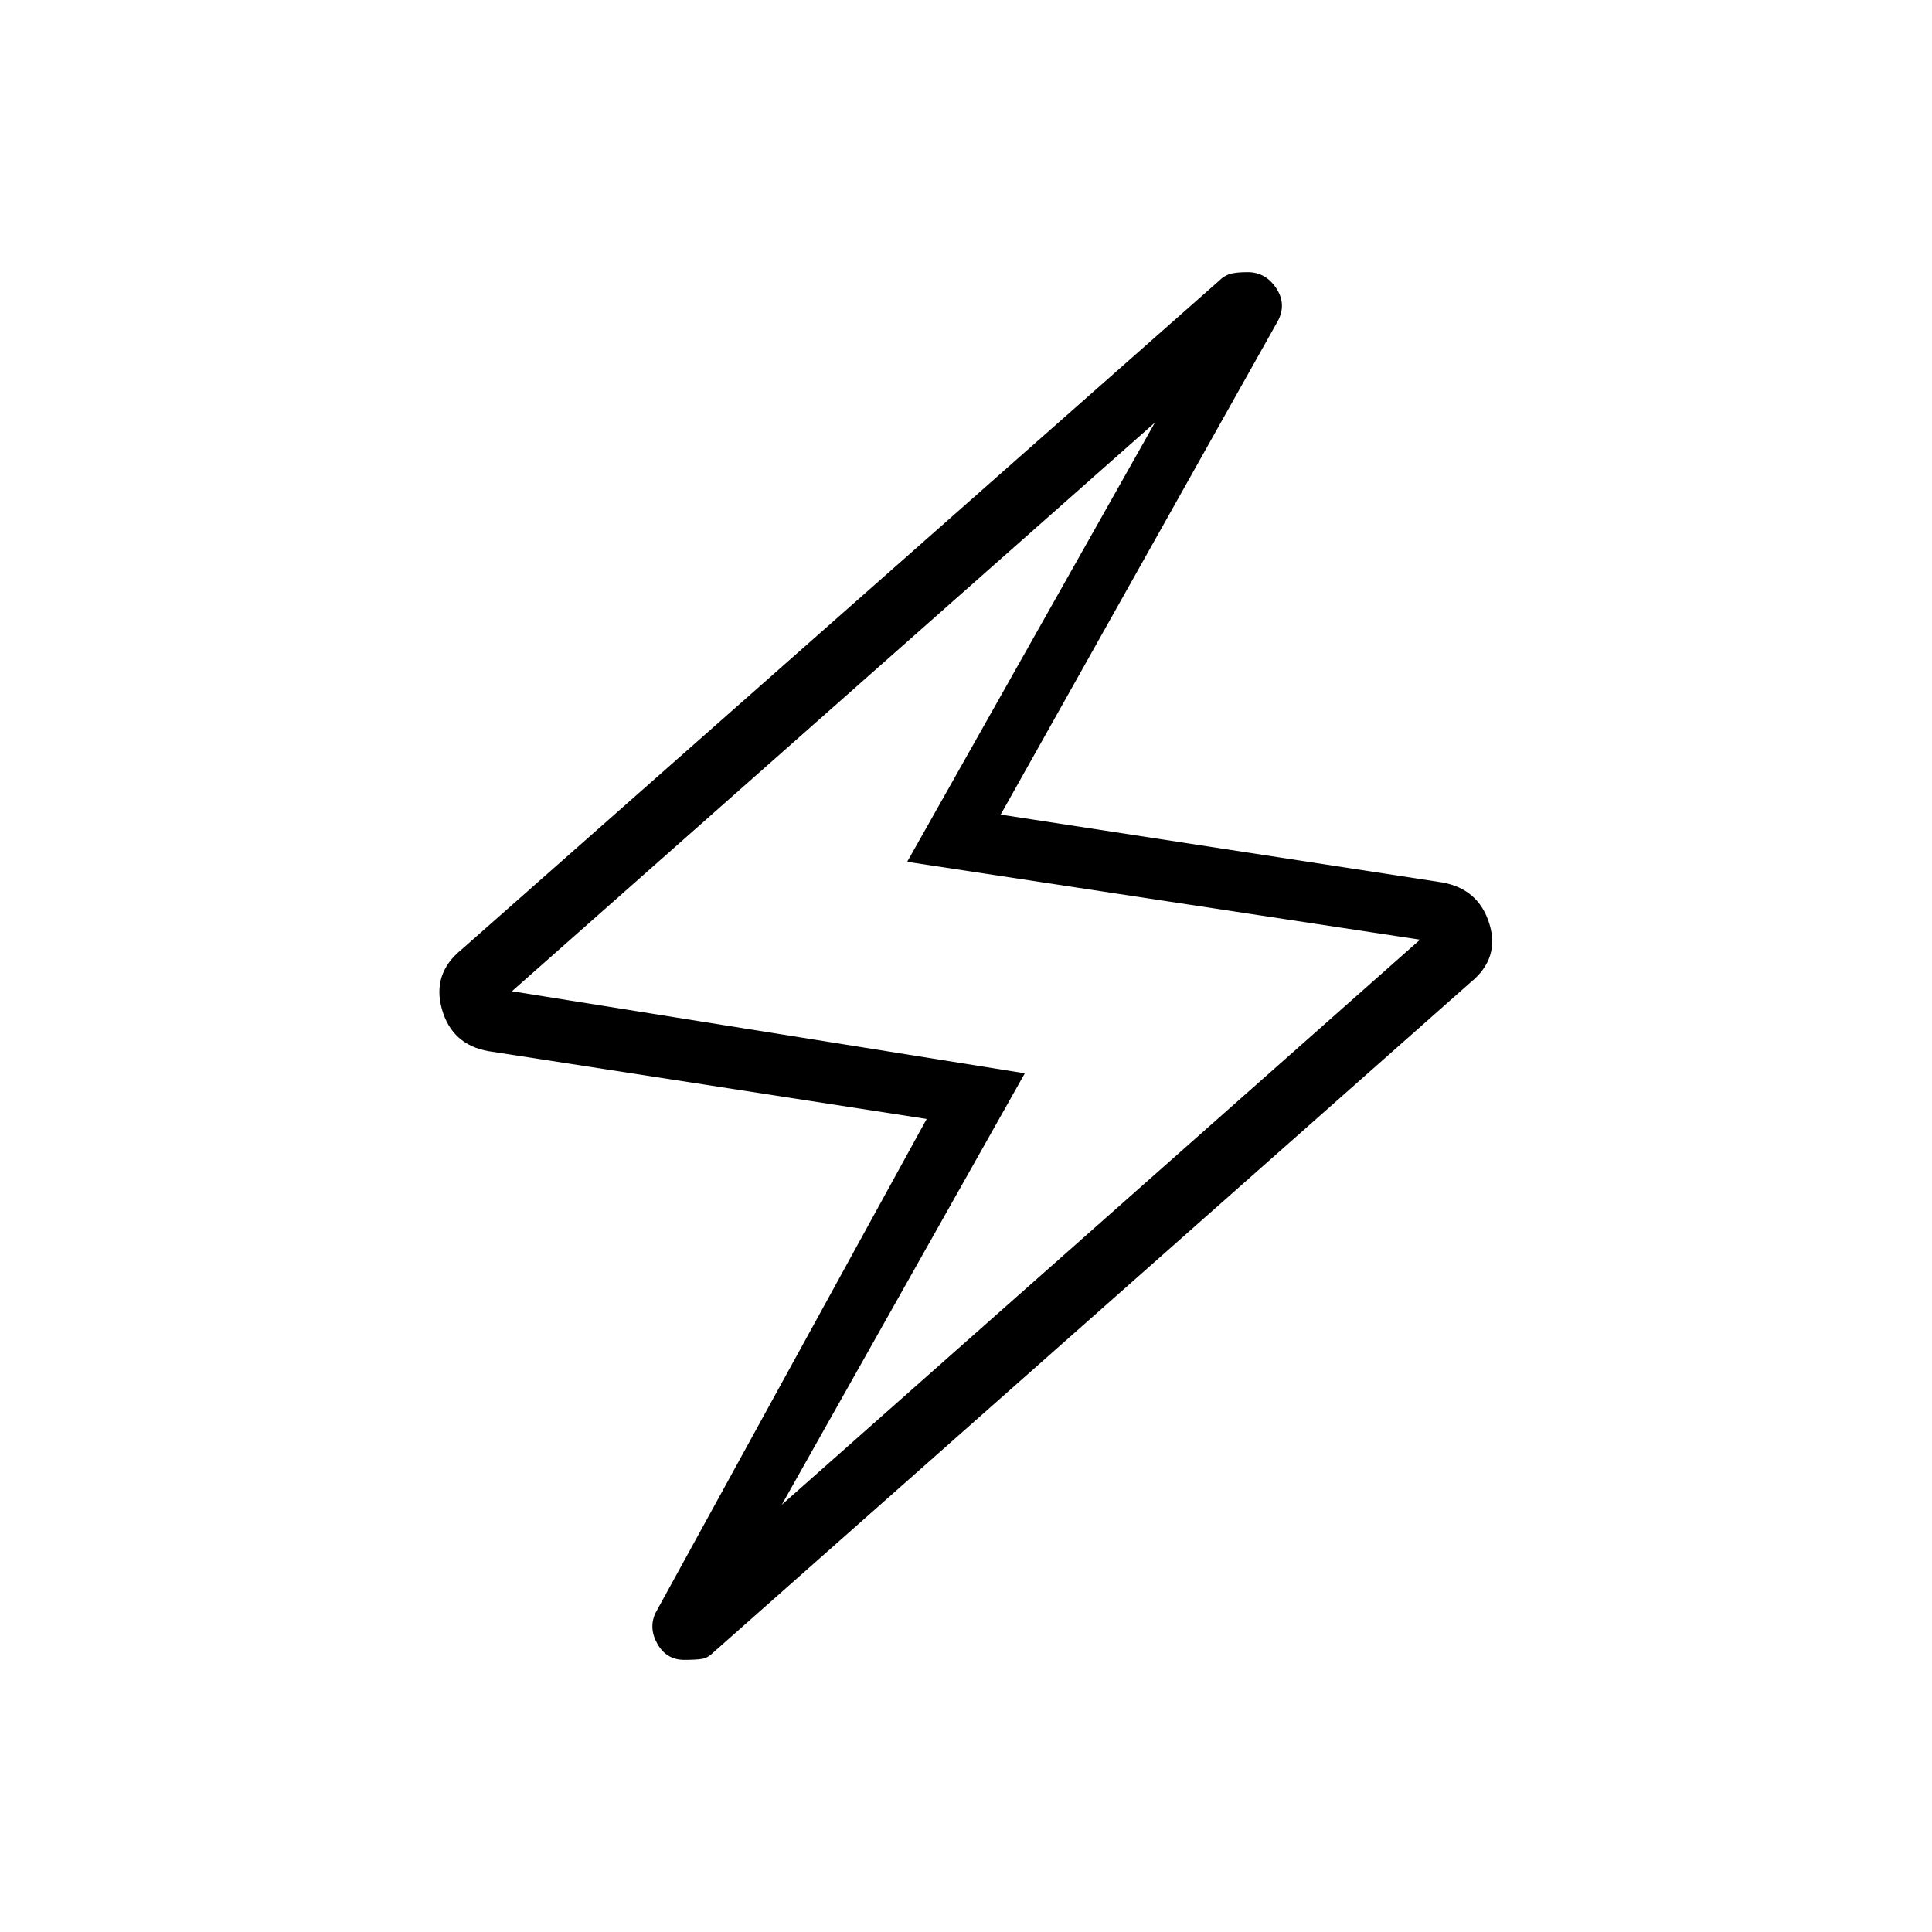 <svg xmlns="http://www.w3.org/2000/svg" height="20" viewBox="0 -960 960 960" width="20"><path d="m460.46-404-217.77-33.69q-18.15-3.23-23.11-20.89-4.96-17.65 9.73-29.57l376.31-332.23q2.69-2.7 5.73-3.54 3.03-.85 8.65-.85 8.77 0 14.04 7.81t1.11 16.11L497.23-555.23l219.31 33.69q18.15 3.23 23.5 20.5 5.34 17.27-9.35 29.19l-376.31 333q-2.69 2.7-5.73 3.16-3.03.46-8.65.46-8.77 0-13.27-7.81t-1.11-15.34L460.46-404Zm-72 191.69 317.16-280.77-254.85-38.69L573.85-750 254.38-467.46l254.85 40.77-120.77 214.38ZM480-480.77Z"/></svg>